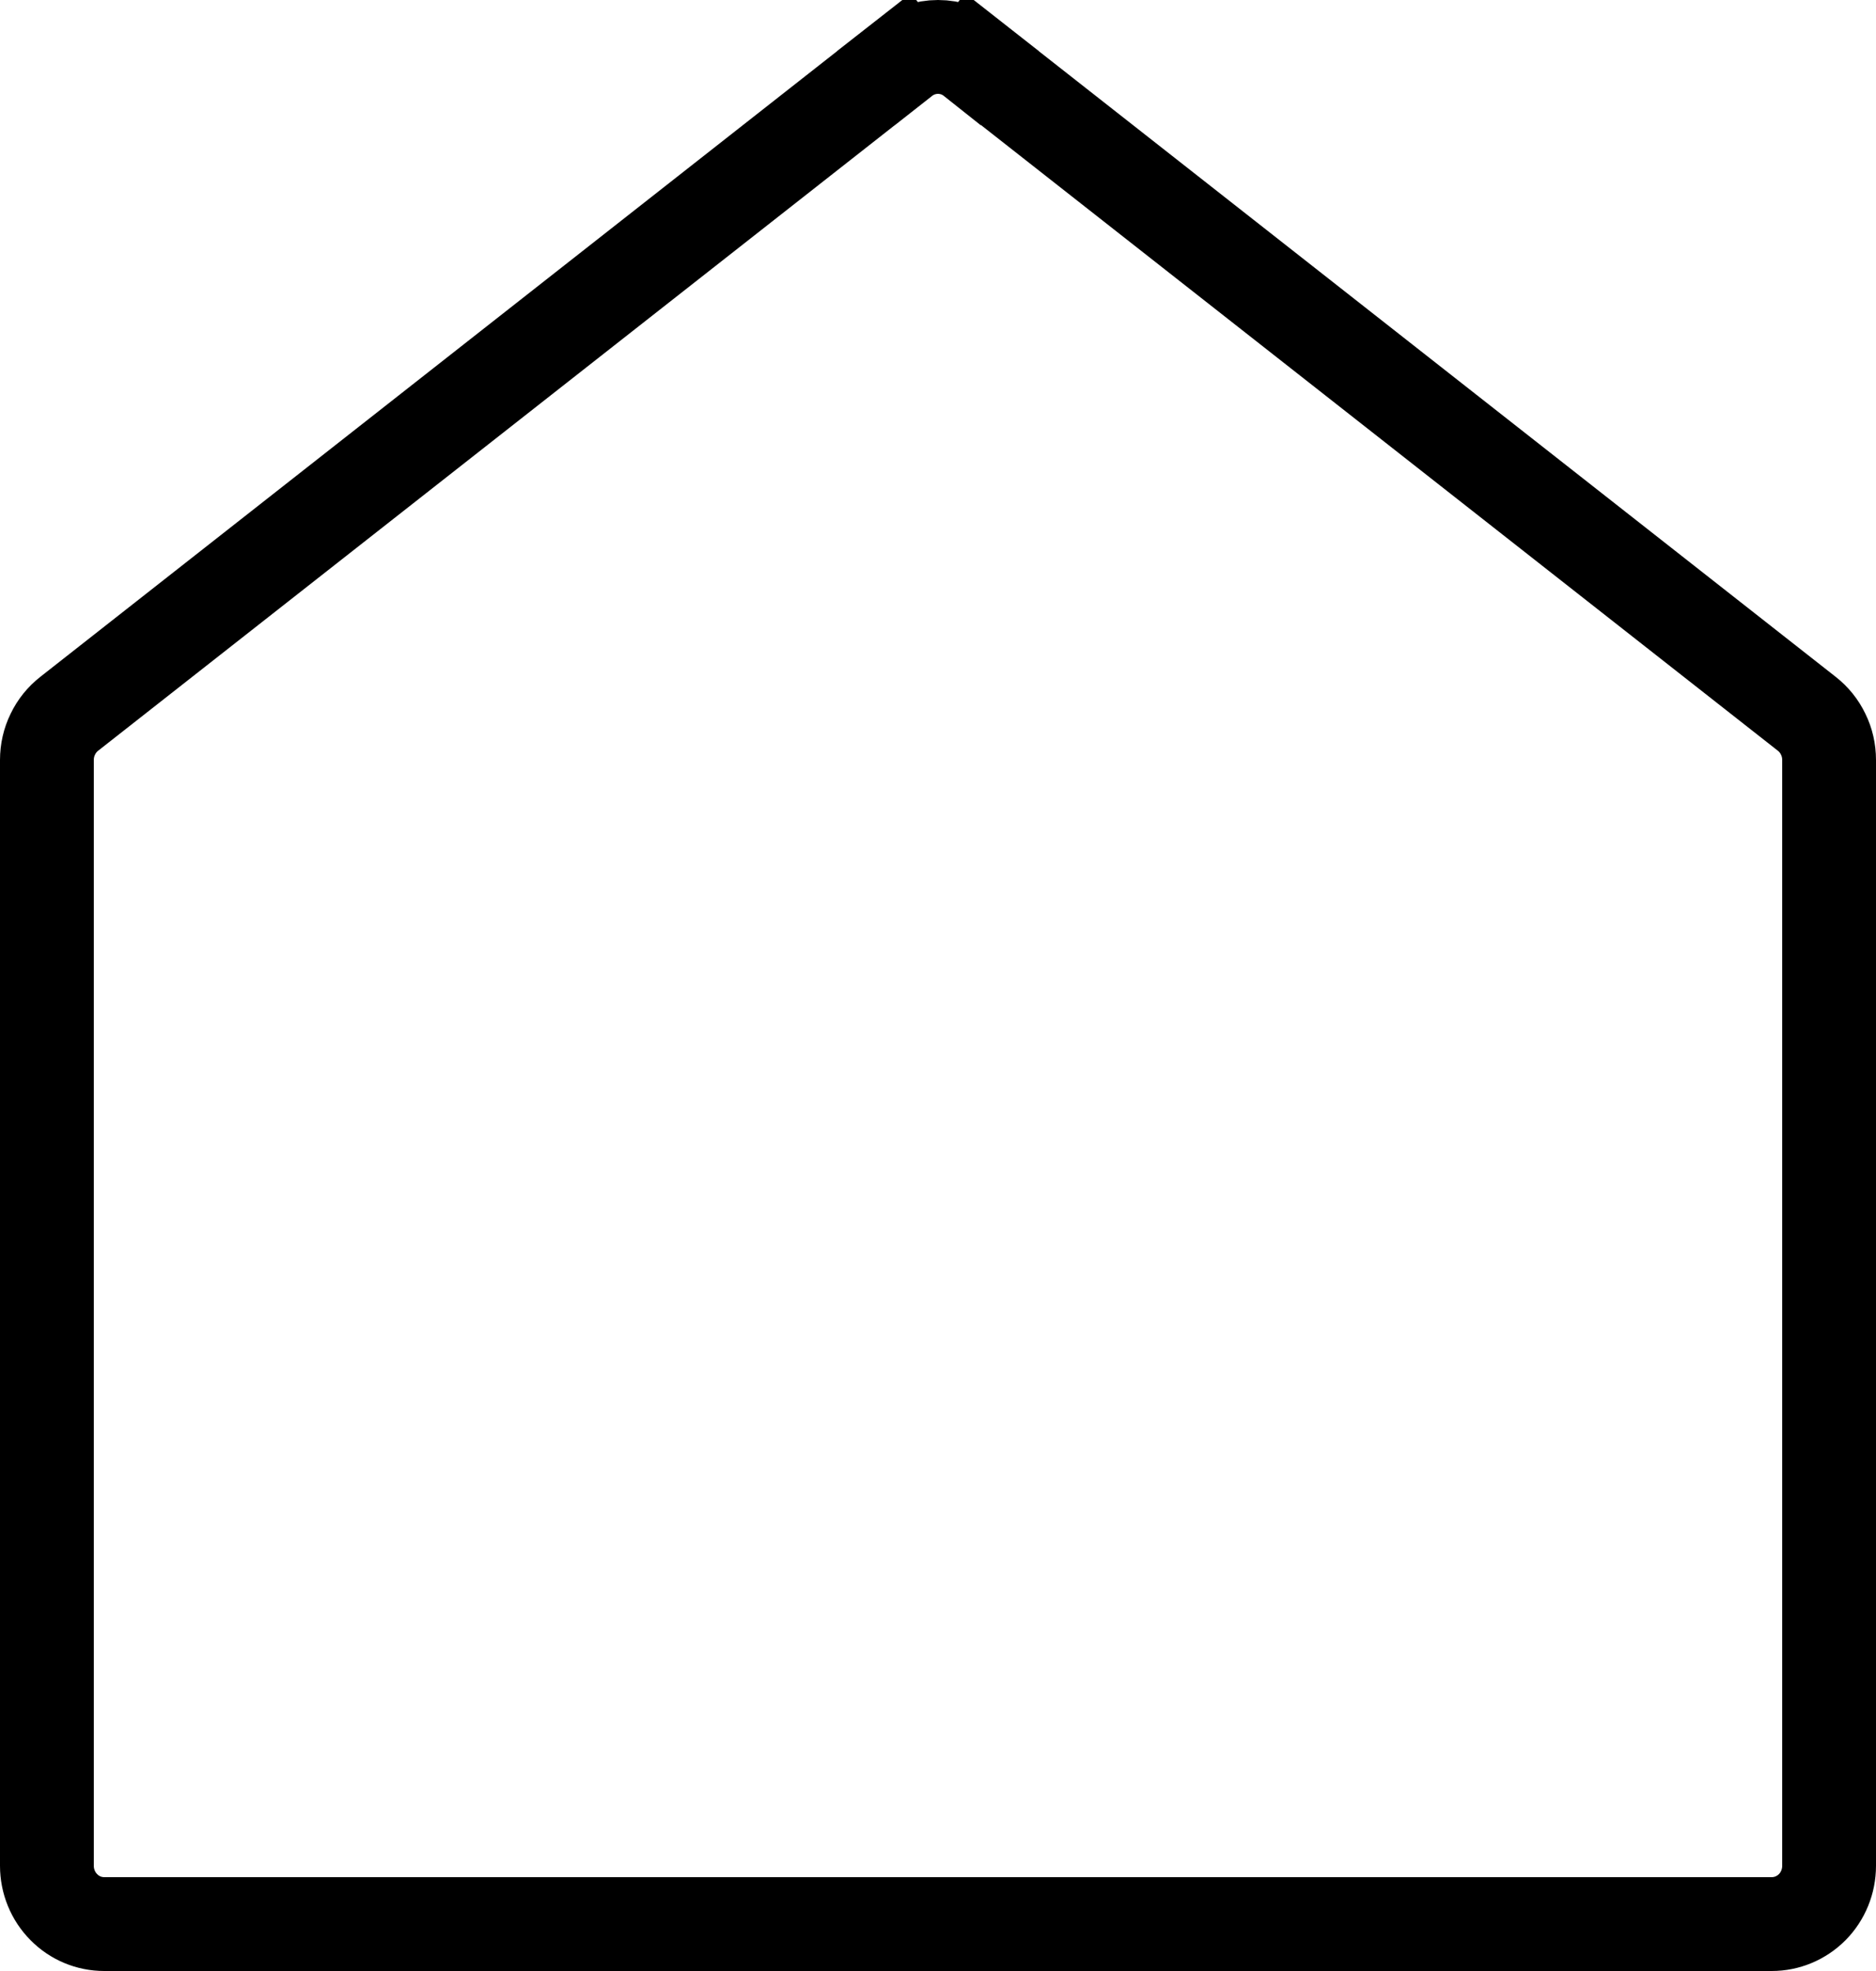 <svg width="20" height="21" viewBox="0 0 20 21" fill="none" xmlns="http://www.w3.org/2000/svg">
<path d="M0.5 8.098L0.5 8.097C0.5 8.002 0.521 7.908 0.563 7.823C0.604 7.737 0.664 7.663 0.738 7.605C0.738 7.605 0.738 7.605 0.738 7.605L9.626 0.63L9.318 0.236L9.626 0.63C9.734 0.545 9.865 0.5 10 0.5C10.135 0.5 10.266 0.545 10.373 0.63L10.682 0.236L10.373 0.63L19.262 7.605C19.336 7.663 19.396 7.737 19.437 7.823C19.479 7.908 19.5 8.002 19.5 8.097V8.098V19.879C19.5 20.045 19.435 20.204 19.32 20.32C19.204 20.436 19.049 20.5 18.889 20.5H1.111C0.95 20.5 0.795 20.436 0.681 20.32C0.565 20.204 0.5 20.045 0.5 19.879L0.5 8.098Z" stroke="black"/>
</svg>
